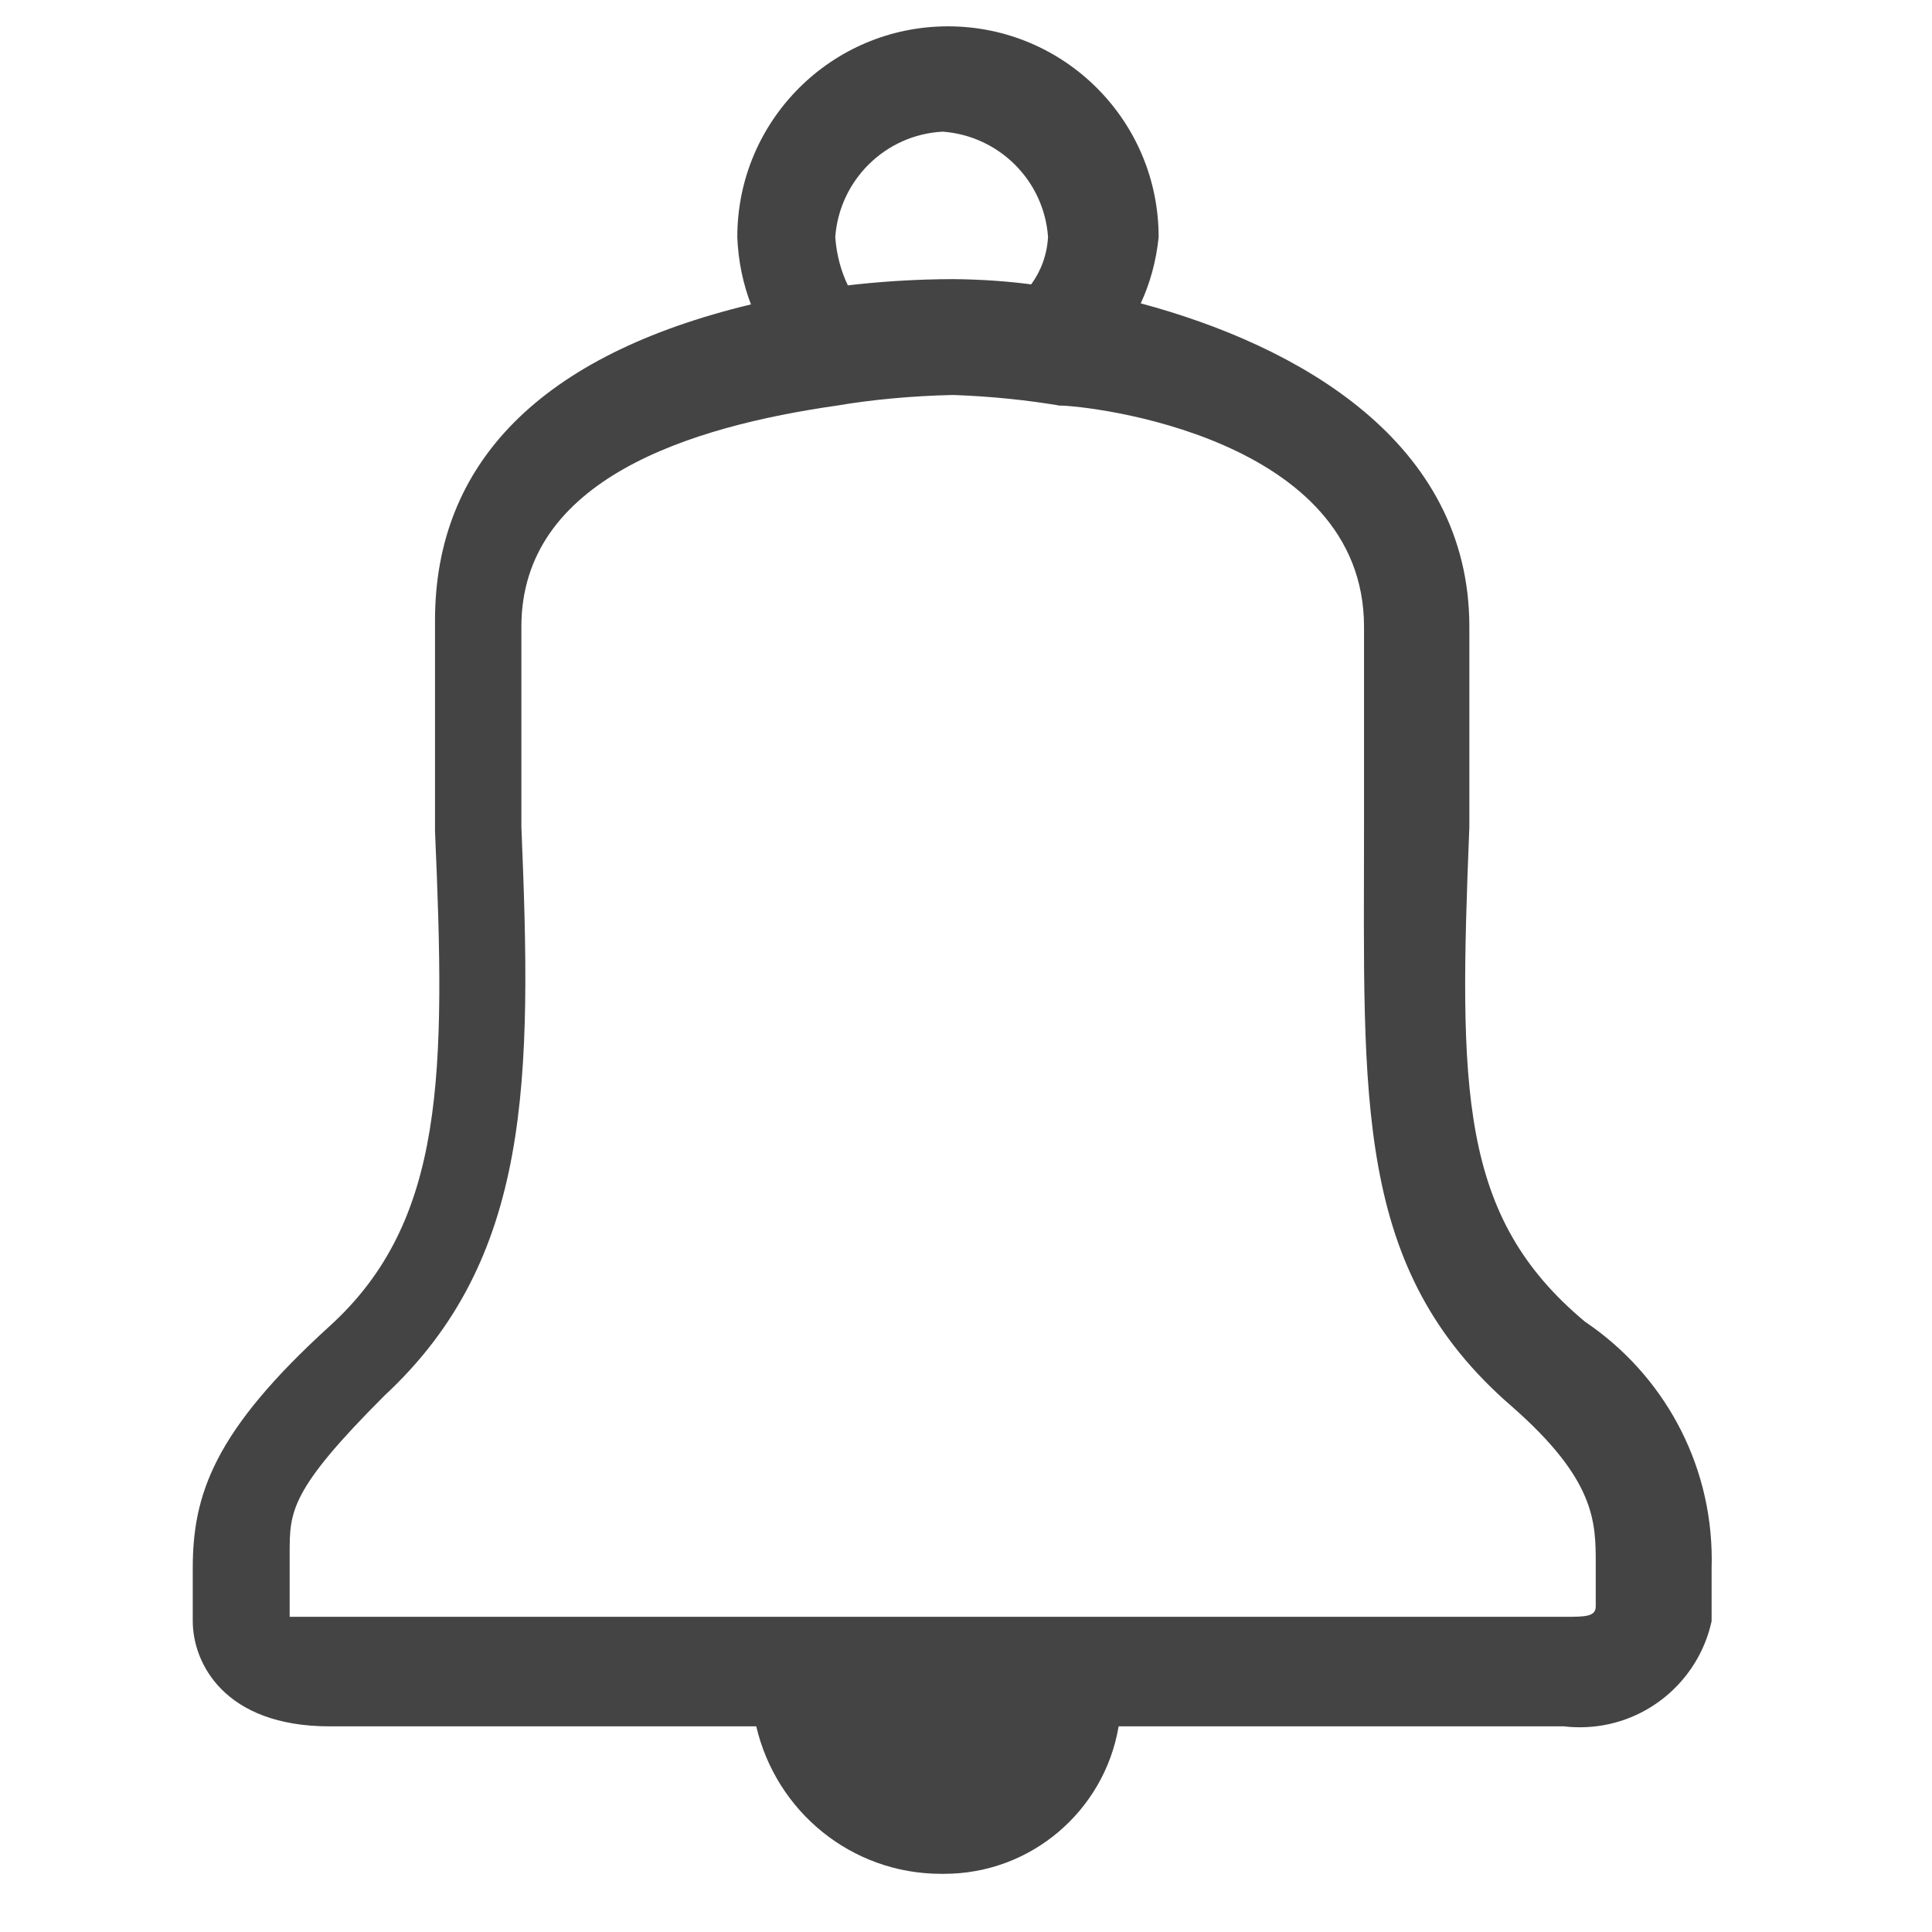 <?xml version='1.0' encoding='UTF-8' standalone='no'?><!-- Created with UBS Icon App (http://www.ubs.com/microsites/iconapp/) --><svg xmlns:svg='http://www.w3.org/2000/svg' xmlns='http://www.w3.org/2000/svg' width='24' height='24' viewBox='0 0 24 24' data-tags='Push notifications'><g transform='translate(0,0)'><path d='M856.178 713.956c-68.267-56.889-68.267-125.156-62.578-267.378v-108.089c0-100.124-92.729-151.893-177.493-174.649 4.888-10.454 8.314-22.591 9.63-35.353l0.041-0.487c0-62.838-50.94-113.778-113.778-113.778s-113.778 50.94-113.778 113.778v0c0.495 13.21 3.165 25.654 7.662 37.184l-0.266-0.775c-113.778 27.307-170.667 85.902-170.667 170.667v113.778c5.689 130.844 5.689 210.489-56.889 267.378s-73.956 91.022-73.956 130.844v28.444c0 22.756 17.067 56.889 73.956 56.889h230.4c10.737 45.948 51.353 79.648 99.84 79.648 0.3 0 0.599-0.001 0.899-0.004l-0.046 0c0.228 0.002 0.498 0.003 0.767 0.003 47.158 0 86.339-34.155 94.155-79.077l0.082-0.571h240.64c2.546 0.316 5.492 0.496 8.481 0.496 34.748 0 63.812-24.339 71.073-56.9l0.091-0.485v-28.444c0.046-1.415 0.073-3.079 0.073-4.749 0-53.23-26.878-100.182-67.802-128.026l-0.538-0.345zM509.156 71.111c30.471 2.251 54.638 26.418 56.877 56.686l0.012 0.203c-0.532 9.678-3.865 18.485-9.195 25.732l0.093-0.132c-12.522-1.683-27.12-2.712-41.933-2.843l-0.165-0.001c-20.102 0.050-39.859 1.288-59.271 3.649l2.382-0.236c-3.69-7.64-6.135-16.541-6.813-25.932l-0.014-0.237c2.314-30.834 27.072-55.198 57.87-56.882l0.157-0.007zM861.867 867.556c0 5.689-5.689 5.689-17.067 5.689h-688.356v-34.133c0-22.756 0-34.133 51.2-85.333 79.644-73.956 79.644-170.667 73.956-307.2v-108.089c0-79.644 91.022-108.089 170.667-119.467 18.466-3.14 40.074-5.19 62.067-5.68l0.511-0.009c20.708 0.733 40.312 2.773 59.491 6.057l-2.602-0.369c17.067 0 164.978 17.067 164.978 119.467v108.089c0 147.911-5.689 238.933 79.644 312.889 45.511 39.822 45.511 62.578 45.511 85.333z ' transform='translate(0,0) scale(0.023,0.023)' fill='#444444' style='undefined'></path></g></svg>